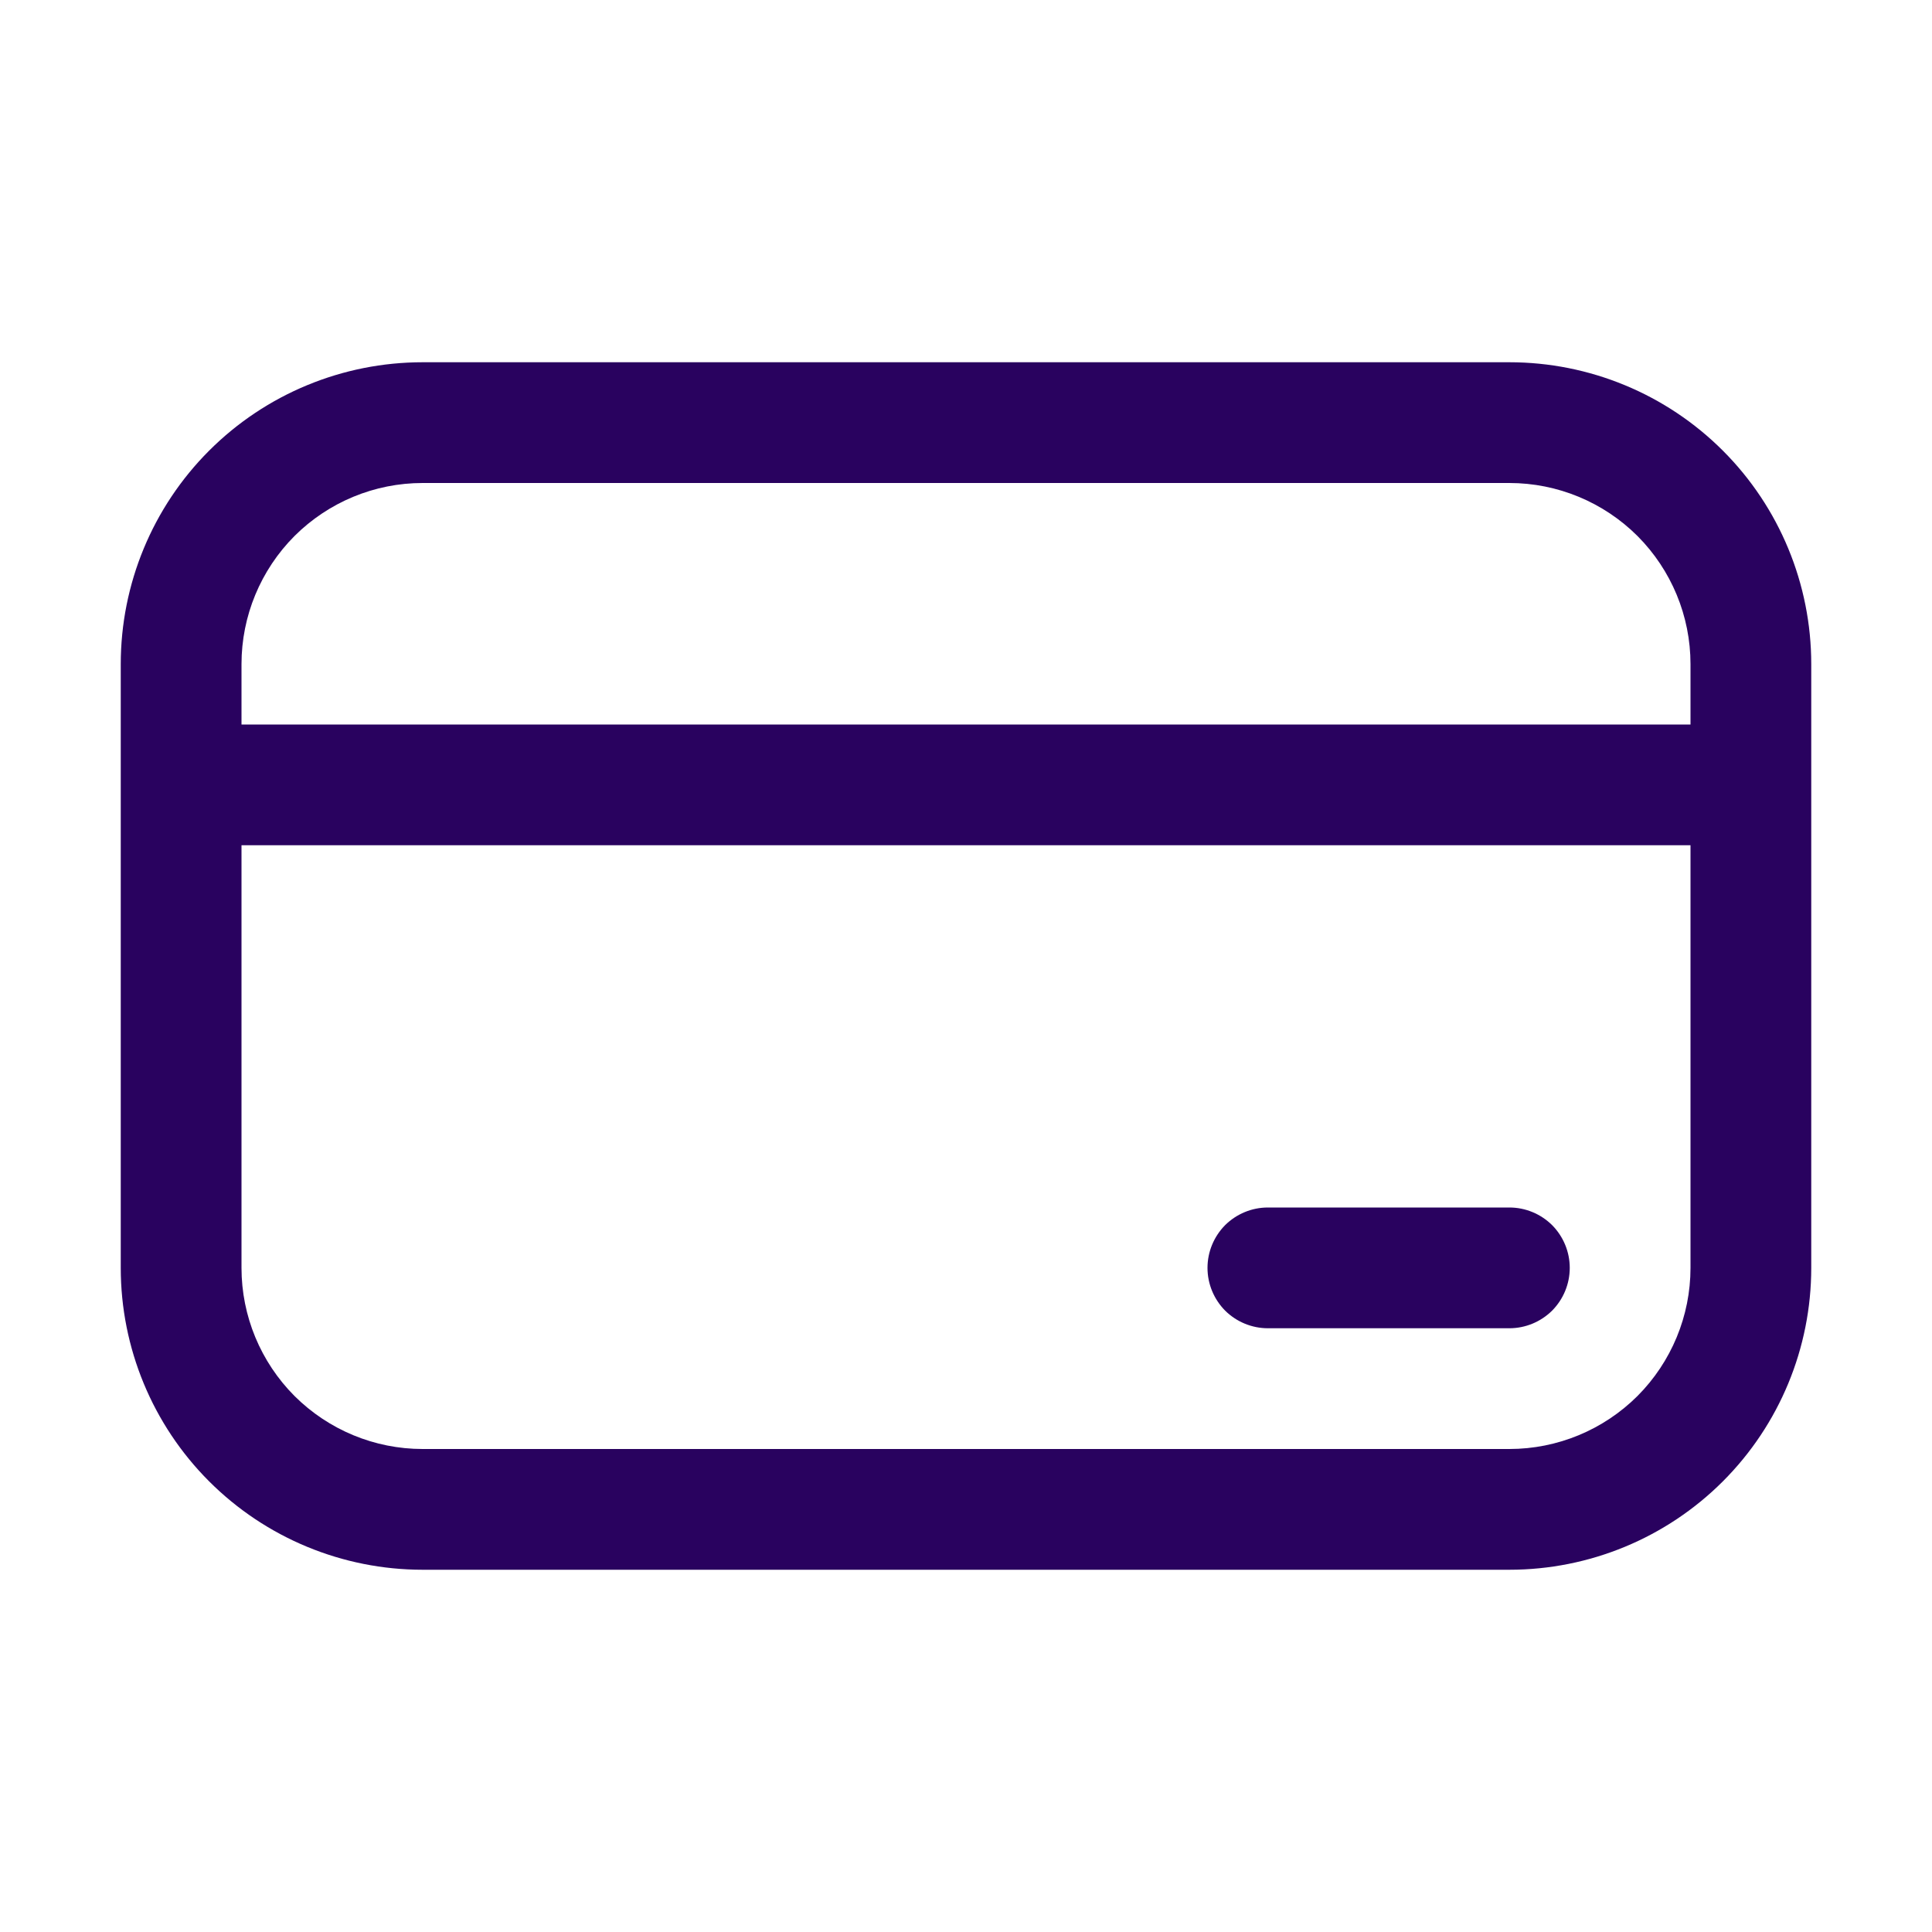 <svg width="16" height="16" viewBox="0 0 16 16" fill="none" xmlns="http://www.w3.org/2000/svg">
<path d="M10.5 10C10.367 10 10.24 10.053 10.146 10.146C10.053 10.24 10 10.367 10 10.5C10 10.633 10.053 10.76 10.146 10.854C10.24 10.947 10.367 11 10.5 11H12.5C12.633 11 12.76 10.947 12.854 10.854C12.947 10.76 13 10.633 13 10.5C13 10.367 12.947 10.24 12.854 10.146C12.76 10.053 12.633 10 12.5 10H10.5ZM1 5.5C1 4.837 1.263 4.201 1.732 3.732C2.201 3.263 2.837 3 3.5 3H12.5C13.163 3 13.799 3.263 14.268 3.732C14.737 4.201 15 4.837 15 5.5V10.5C15 11.163 14.737 11.799 14.268 12.268C13.799 12.737 13.163 13 12.5 13H3.5C2.837 13 2.201 12.737 1.732 12.268C1.263 11.799 1 11.163 1 10.5V5.5ZM14 6V5.5C14 5.102 13.842 4.721 13.561 4.439C13.279 4.158 12.898 4 12.5 4H3.5C3.102 4 2.721 4.158 2.439 4.439C2.158 4.721 2 5.102 2 5.5V6H14ZM2 7V10.5C2 10.898 2.158 11.279 2.439 11.561C2.721 11.842 3.102 12 3.5 12H12.5C12.898 12 13.279 11.842 13.561 11.561C13.842 11.279 14 10.898 14 10.5V7H2Z" fill="#29025F"/>
</svg>

